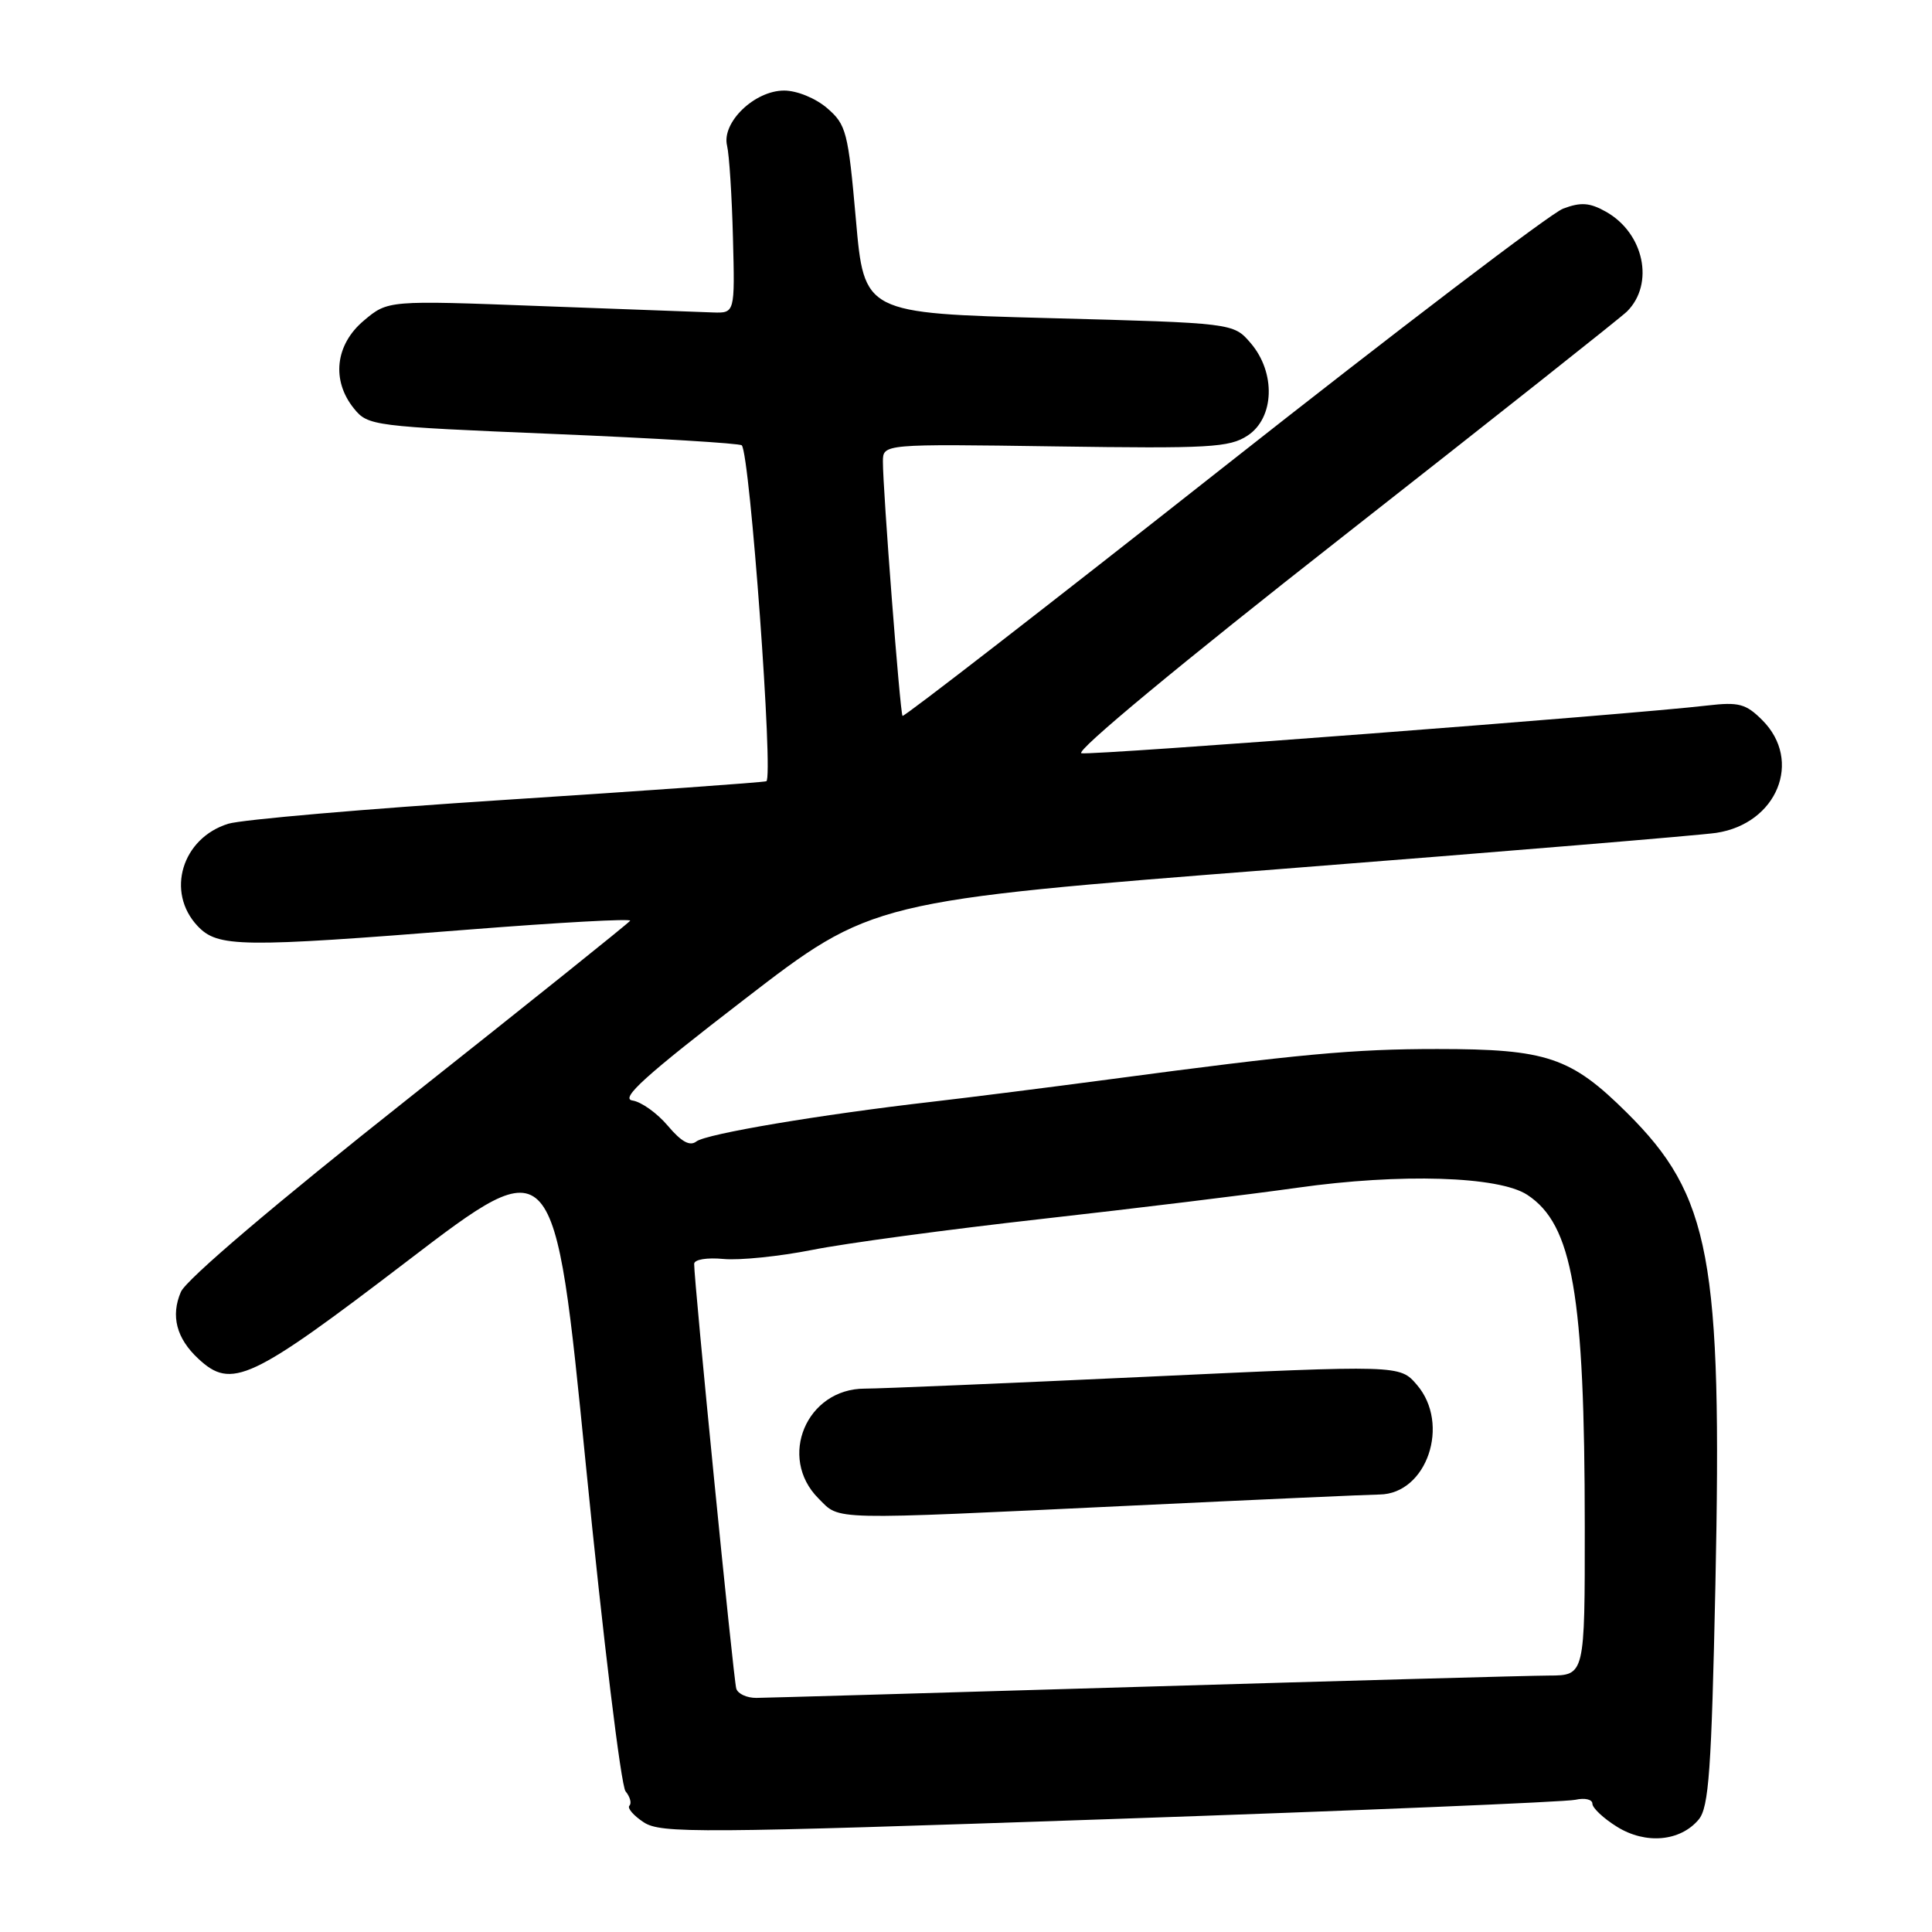 <?xml version="1.0" encoding="UTF-8" standalone="no"?>
<!DOCTYPE svg PUBLIC "-//W3C//DTD SVG 1.1//EN" "http://www.w3.org/Graphics/SVG/1.1/DTD/svg11.dtd" >
<svg xmlns="http://www.w3.org/2000/svg" xmlns:xlink="http://www.w3.org/1999/xlink" version="1.1" viewBox="0 0 256 256">
 <g >
 <path fill="currentColor"
d=" M 225.09 241.09 C 226.43 239.48 226.78 234.56 227.30 209.97 C 228.21 166.76 226.65 158.44 215.59 147.46 C 208.15 140.07 204.96 139.00 190.45 139.00 C 179.35 139.00 172.18 139.66 147.00 143.02 C 139.03 144.08 128.45 145.42 123.50 145.99 C 108.62 147.70 93.58 150.24 92.27 151.25 C 91.41 151.92 90.28 151.29 88.49 149.17 C 87.08 147.50 84.97 145.99 83.79 145.82 C 82.14 145.57 85.56 142.48 98.61 132.44 C 115.57 119.37 115.57 119.37 169.54 115.16 C 199.22 112.84 225.26 110.68 227.41 110.36 C 235.48 109.14 238.89 100.79 233.51 95.42 C 231.34 93.25 230.40 93.00 226.26 93.48 C 216.06 94.68 144.82 100.11 143.30 99.81 C 142.35 99.63 156.46 87.93 177.94 71.09 C 197.87 55.46 214.82 42.04 215.59 41.27 C 219.26 37.60 217.84 30.88 212.79 28.05 C 210.63 26.84 209.47 26.76 207.11 27.65 C 205.47 28.27 185.18 43.72 162.01 61.99 C 138.84 80.26 119.75 95.05 119.59 94.86 C 119.26 94.46 116.98 64.86 116.99 61.16 C 117.00 58.82 117.00 58.82 139.81 59.15 C 160.26 59.45 162.90 59.30 165.31 57.72 C 168.88 55.38 169.08 49.37 165.71 45.45 C 163.43 42.80 163.43 42.80 138.96 42.15 C 114.50 41.50 114.50 41.50 113.41 29.08 C 112.38 17.46 112.14 16.52 109.60 14.33 C 108.07 13.01 105.59 12.00 103.90 12.00 C 99.98 12.00 95.60 16.23 96.34 19.30 C 96.63 20.51 96.98 26.00 97.12 31.50 C 97.38 41.50 97.38 41.50 94.44 41.40 C 92.82 41.35 82.48 40.96 71.45 40.55 C 51.40 39.79 51.40 39.79 48.20 42.49 C 44.42 45.67 43.89 50.41 46.90 54.13 C 48.76 56.43 49.38 56.50 73.33 57.50 C 86.82 58.06 98.05 58.74 98.29 59.01 C 99.38 60.24 102.52 103.24 101.54 103.52 C 100.97 103.68 85.43 104.79 67.00 105.98 C 48.57 107.17 32.04 108.60 30.25 109.15 C 24.11 111.05 21.95 118.19 26.17 122.69 C 28.86 125.54 31.75 125.58 62.17 123.17 C 74.09 122.23 83.68 121.70 83.50 122.00 C 83.31 122.31 70.10 132.89 54.14 145.53 C 36.51 159.48 24.67 169.55 23.97 171.18 C 22.60 174.36 23.38 177.34 26.27 180.03 C 30.68 184.15 33.18 182.98 53.98 167.09 C 73.47 152.20 73.47 152.20 77.63 194.12 C 79.92 217.18 82.29 236.64 82.89 237.36 C 83.49 238.09 83.72 238.94 83.40 239.26 C 83.09 239.58 83.94 240.57 85.29 241.46 C 87.57 242.95 92.37 242.92 147.13 241.04 C 179.78 239.92 207.51 238.77 208.75 238.48 C 209.99 238.20 211.00 238.43 211.00 239.00 C 211.00 239.56 212.46 240.94 214.25 242.05 C 218.05 244.42 222.65 244.01 225.09 241.09 Z  M 97.56 223.75 C 97.19 222.56 91.95 169.63 91.98 167.47 C 91.99 166.89 93.66 166.61 95.87 166.82 C 98.00 167.02 103.28 166.48 107.62 165.62 C 111.95 164.75 125.62 162.91 138.00 161.52 C 150.38 160.13 165.64 158.27 171.92 157.38 C 185.57 155.45 198.60 155.85 202.37 158.32 C 208.38 162.26 209.98 171.48 209.99 202.25 C 210.00 222.00 210.00 222.00 205.25 222.02 C 202.64 222.03 178.45 222.70 151.50 223.50 C 124.55 224.30 101.47 224.97 100.22 224.98 C 98.96 224.99 97.77 224.44 97.56 223.75 Z  M 150.00 199.50 C 166.78 198.70 181.53 198.04 182.80 198.03 C 189.07 197.95 192.22 188.69 187.74 183.49 C 185.48 180.86 185.48 180.86 151.88 182.43 C 133.39 183.29 116.61 184.00 114.59 184.00 C 106.87 184.00 103.02 193.11 108.45 198.55 C 111.39 201.48 109.33 201.43 150.00 199.50 Z "/>
</g>
</svg>
